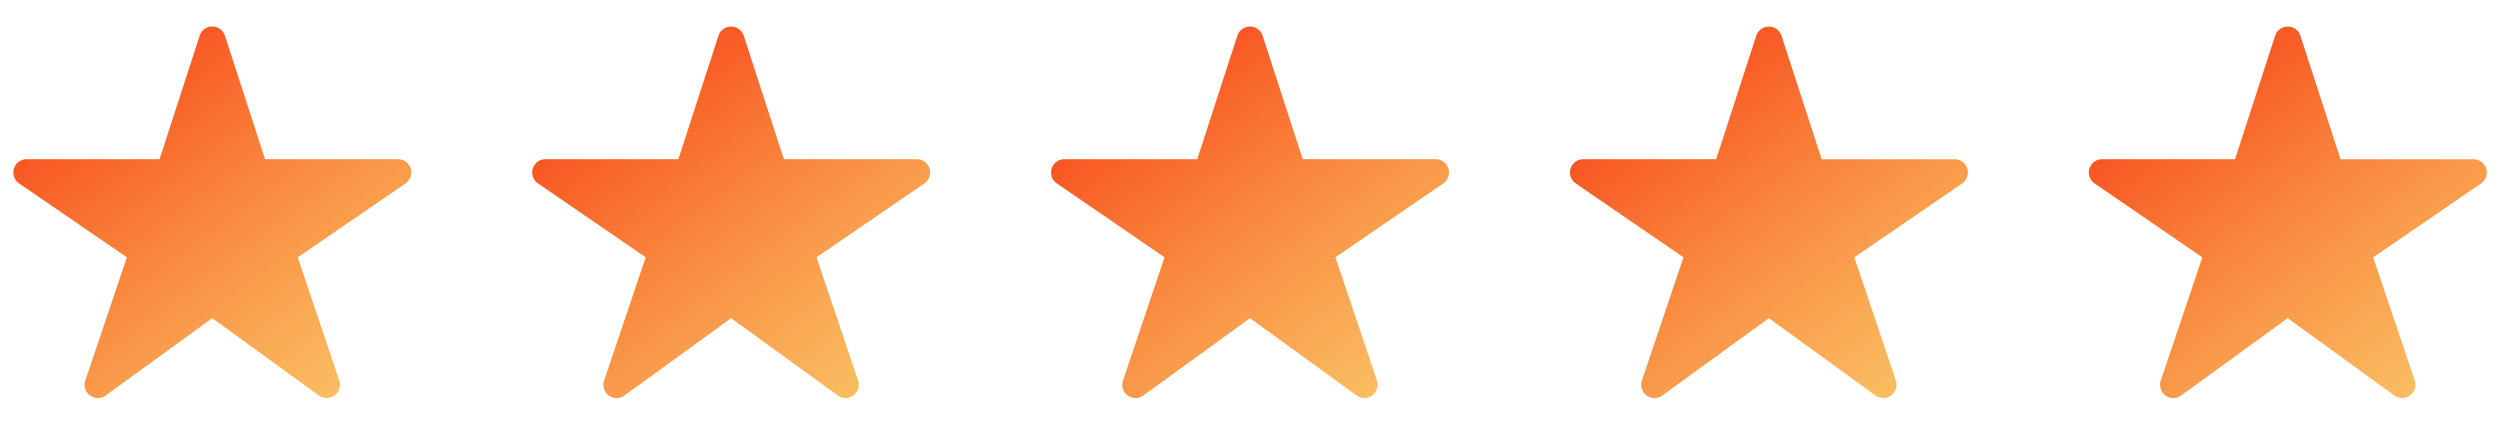 <svg xmlns="http://www.w3.org/2000/svg" width="106" height="18" fill="none">
  <path fill="url(#a)" d="M13.852 16.875a.563.563 0 0 1-.33-.106L9 13.491 4.48 16.77a.562.562 0 0 1-.863-.635l1.763-5.224L.81 7.776a.562.562 0 0 1 .316-1.026h5.639l1.701-5.237a.562.562 0 0 1 1.07 0l1.702 5.238h5.638a.563.563 0 0 1 .319 1.027l-4.572 3.132 1.762 5.222a.564.564 0 0 1-.532.743Z"/>
  <path fill="url(#b)" d="M35.852 16.875a.563.563 0 0 1-.33-.106L31 13.491l-4.522 3.278a.562.562 0 0 1-.863-.635l1.763-5.224-4.57-3.134a.563.563 0 0 1 .316-1.026h5.639l1.701-5.237a.563.563 0 0 1 1.07 0l1.702 5.238h5.639a.563.563 0 0 1 .318 1.027l-4.572 3.132 1.762 5.222a.564.564 0 0 1-.532.743Z"/>
  <path fill="url(#c)" d="M57.852 16.875a.563.563 0 0 1-.33-.106L53 13.491l-4.522 3.278a.562.562 0 0 1-.863-.635l1.763-5.224-4.57-3.134a.563.563 0 0 1 .317-1.026h5.638l1.701-5.237a.563.563 0 0 1 1.07 0l1.702 5.238h5.639a.563.563 0 0 1 .318 1.027l-4.572 3.132 1.762 5.222a.564.564 0 0 1-.532.743Z"/>
  <path fill="url(#d)" d="M79.852 16.875a.563.563 0 0 1-.33-.106L75 13.491 70.48 16.77a.562.562 0 0 1-.863-.635l1.763-5.224-4.57-3.134a.563.563 0 0 1 .317-1.026h5.638l1.701-5.237a.563.563 0 0 1 1.07 0l1.702 5.238h5.639a.563.563 0 0 1 .318 1.027l-4.572 3.132 1.762 5.222a.564.564 0 0 1-.532.743Z"/>
  <path fill="url(#e)" d="M101.852 16.875a.563.563 0 0 1-.33-.106L97 13.491 92.48 16.77a.562.562 0 0 1-.863-.635l1.763-5.224-4.57-3.134a.563.563 0 0 1 .317-1.026h5.638l1.701-5.237a.563.563 0 0 1 1.07 0l1.702 5.238h5.638a.56.56 0 0 1 .538.396.563.563 0 0 1-.219.63l-4.572 3.133 1.762 5.222a.56.56 0 0 1-.532.742Z"/>
  <defs>
    <linearGradient id="a" x1="2.625" x2="13.876" y1="2.25" y2="17.25" gradientUnits="userSpaceOnUse">
      <stop stop-color="#F84119"/>
      <stop offset="1" stop-color="#F89F19" stop-opacity=".68"/>
    </linearGradient>
    <linearGradient id="b" x1="24.625" x2="35.876" y1="2.25" y2="17.25" gradientUnits="userSpaceOnUse">
      <stop stop-color="#F84119"/>
      <stop offset="1" stop-color="#F89F19" stop-opacity=".68"/>
    </linearGradient>
    <linearGradient id="c" x1="46.626" x2="57.876" y1="2.25" y2="17.25" gradientUnits="userSpaceOnUse">
      <stop stop-color="#F84119"/>
      <stop offset="1" stop-color="#F89F19" stop-opacity=".68"/>
    </linearGradient>
    <linearGradient id="d" x1="68.626" x2="79.876" y1="2.25" y2="17.25" gradientUnits="userSpaceOnUse">
      <stop stop-color="#F84119"/>
      <stop offset="1" stop-color="#F89F19" stop-opacity=".68"/>
    </linearGradient>
    <linearGradient id="e" x1="90.626" x2="101.875" y1="2.25" y2="17.25" gradientUnits="userSpaceOnUse">
      <stop stop-color="#F84119"/>
      <stop offset="1" stop-color="#F89F19" stop-opacity=".68"/>
    </linearGradient>
  </defs>
</svg>
